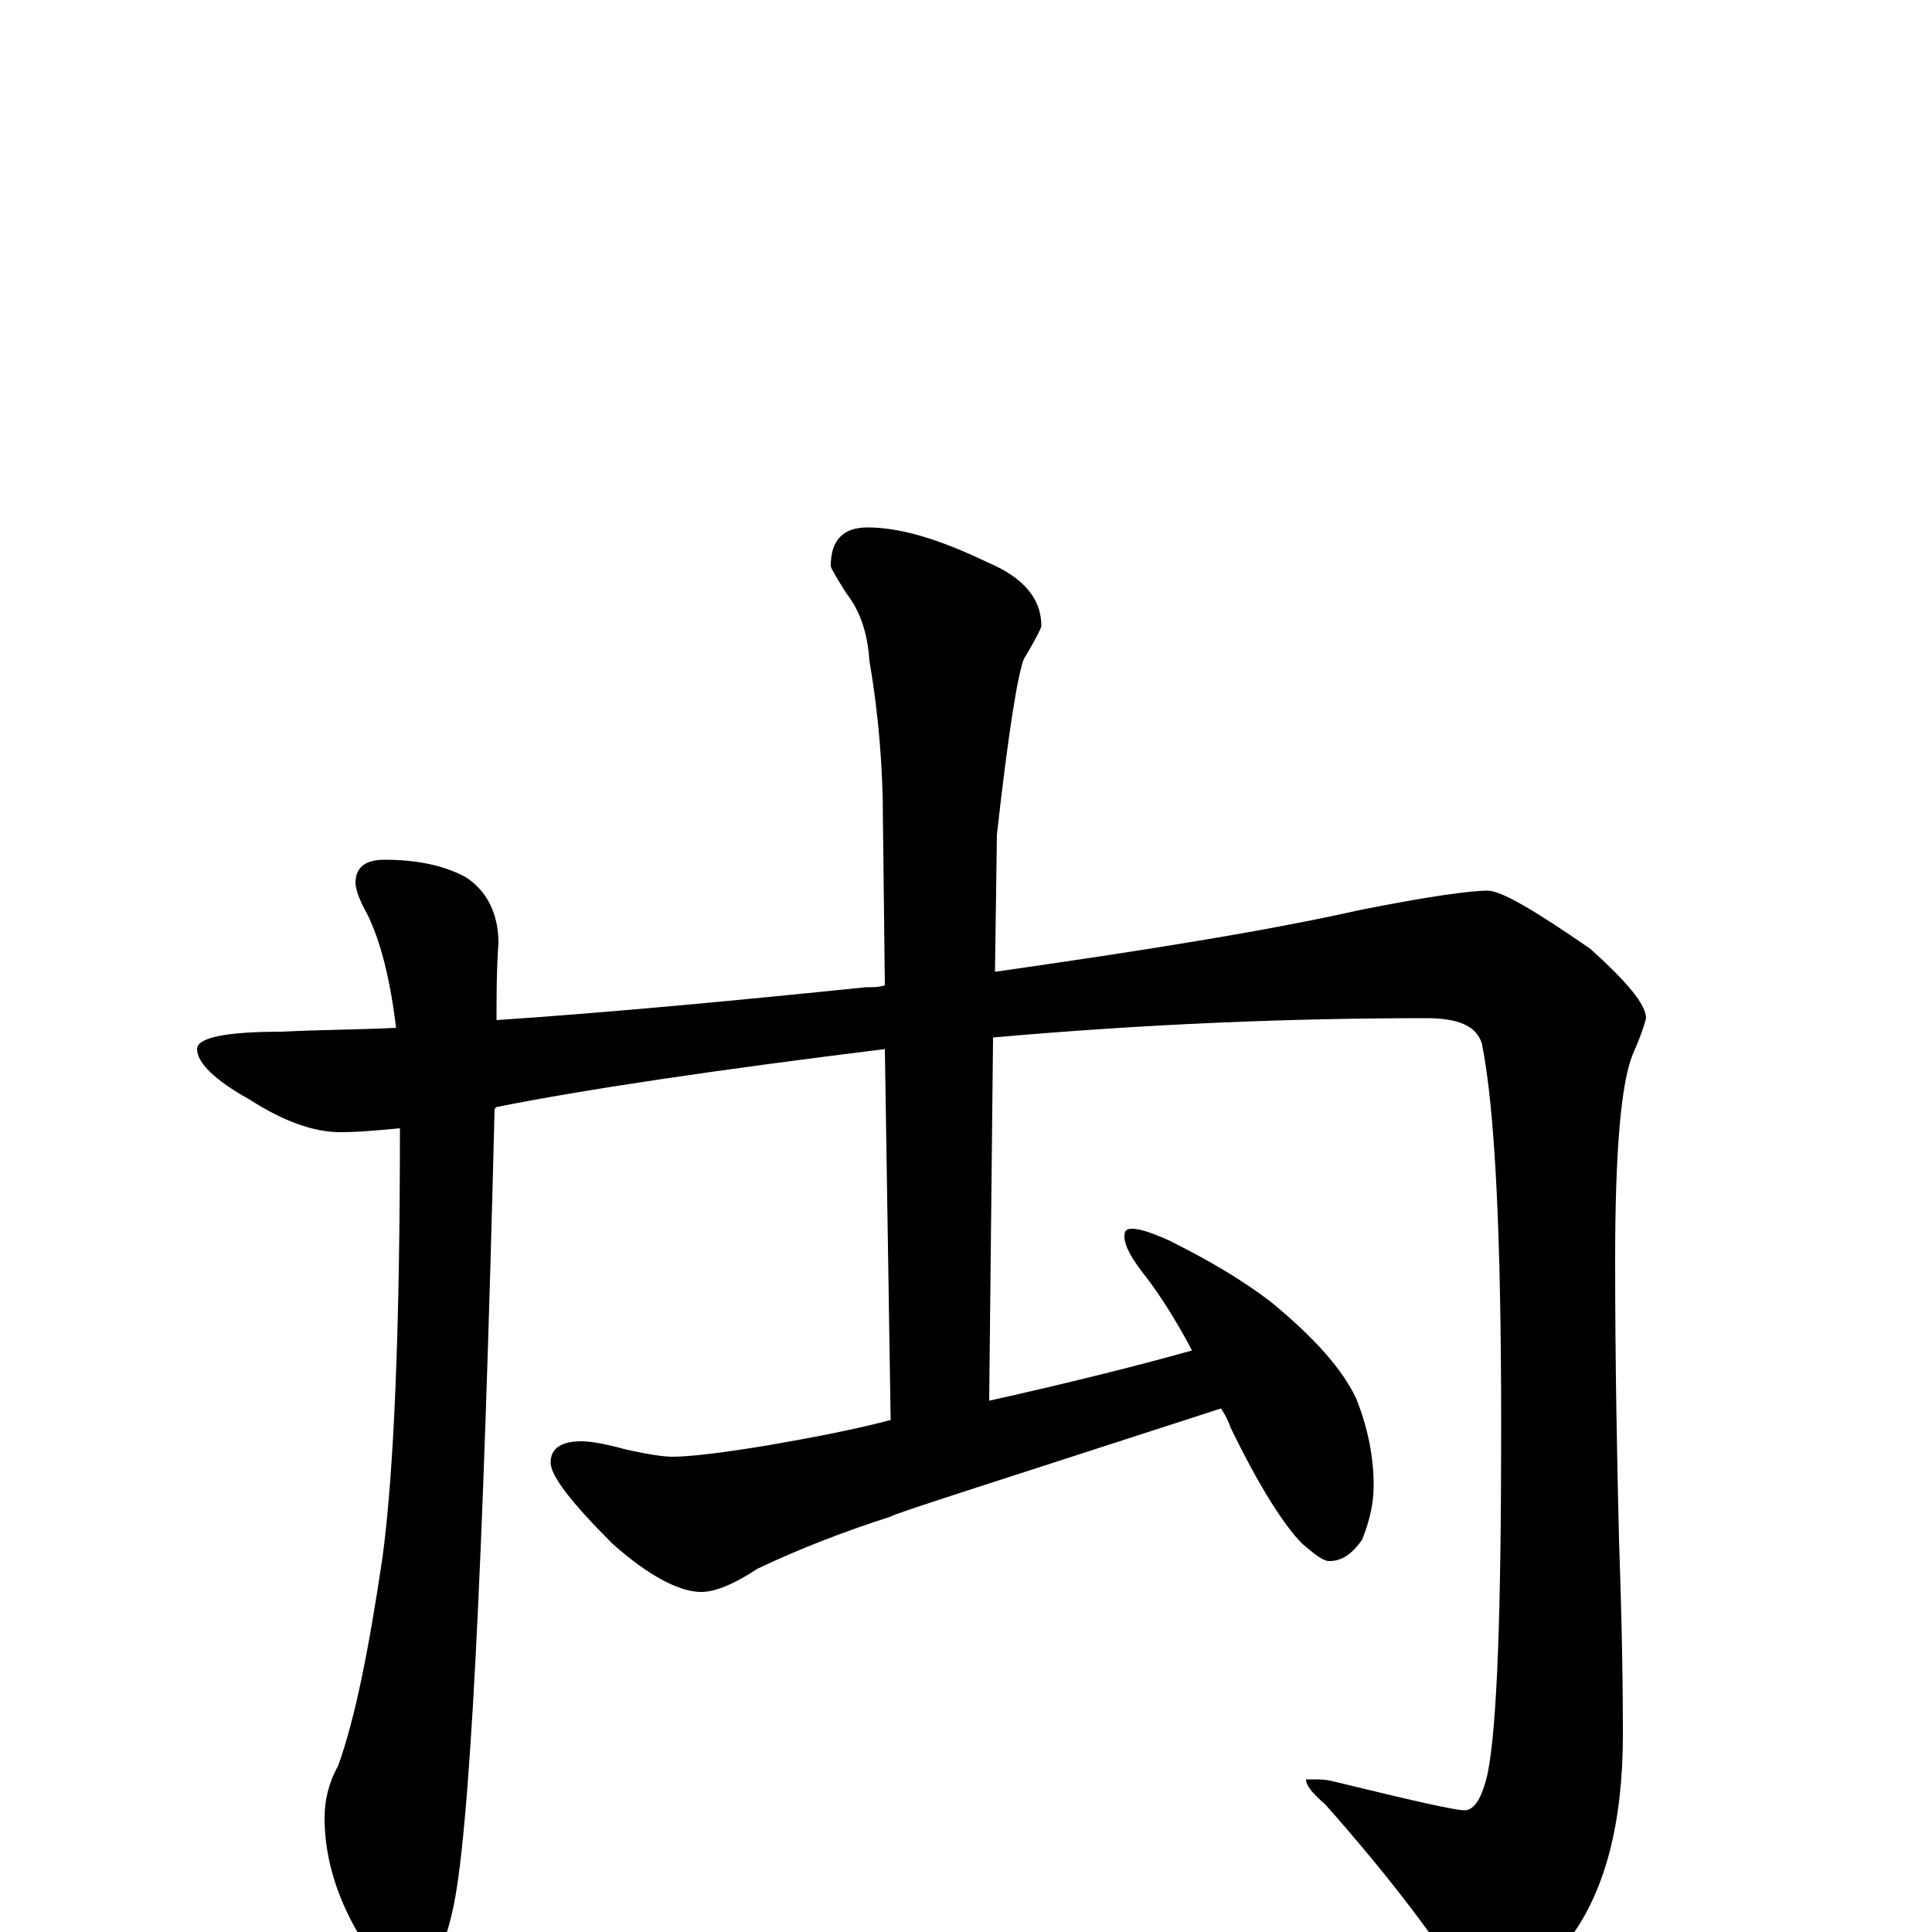 <?xml version="1.0" encoding="utf-8" ?>
<!DOCTYPE svg PUBLIC "-//W3C//DTD SVG 1.1//EN" "http://www.w3.org/Graphics/SVG/1.1/DTD/svg11.dtd">
<svg version="1.1" id="Layer_1" xmlns="http://www.w3.org/2000/svg" xmlns:xlink="http://www.w3.org/1999/xlink" x="0px" y="145px" width="1000px" height="1000px" viewBox="0 0 1000 1000" enable-background="new 0 0 1000 1000" xml:space="preserve">
<g id="Layer_1">
<path id="glyph" transform="matrix(1 0 0 -1 0 1000)" d="M199,555C216,555 230,552 241,546C252,539 258,527 258,512C257,498 257,485 257,472C316,476 380,482 448,489C452,489 455,489 458,490l-1,86C457,601 455,629 450,658C449,673 445,684 438,693C433,701 430,706 430,707C430,720 436,727 449,727C466,727 486,721 511,709C530,701 539,690 539,676C539,675 536,669 530,659C527,652 522,622 516,568l-1,-71C592,508 655,518 704,529C739,536 761,539 770,539C777,539 794,529 823,509C842,492 852,480 852,473C851,469 849,463 845,454C839,439 836,404 836,348C836,293 837,244 838,203C839,174 840,140 840,102C840,57 831,21 812,-4C797,-25 783,-35 770,-35C765,-35 759,-30 754,-21C739,2 717,31 686,66C679,72 676,76 676,79l4,0C683,79 686,79 690,78C731,68 753,63 758,63C763,63 767,69 770,82C775,107 777,167 777,262C777,359 774,425 767,460C764,469 755,473 738,473C668,473 593,470 514,463l-2,-188C557,285 592,294 617,301C608,318 600,330 594,338C586,348 582,355 582,360C582,363 583,364 586,364C590,364 596,362 605,358C623,349 641,339 658,326C681,307 695,291 702,276C708,261 711,246 711,231C711,222 709,213 705,203C700,196 695,192 688,192C685,192 681,195 674,201C665,210 652,230 637,261C636,264 634,268 632,271C518,234 461,216 461,215C436,207 413,198 392,188C380,180 370,176 363,176C352,176 336,184 317,201C296,222 285,236 285,243C285,250 290,254 301,254C305,254 312,253 323,250C336,247 344,246 348,246C357,246 374,248 398,252C421,256 442,260 461,265l-3,192C369,446 302,436 257,427l-1,-1C250,185 243,47 234,10C229,-12 222,-23 211,-23C202,-23 194,-15 185,0C174,19 168,39 168,59C168,68 170,77 175,86C184,111 191,147 198,194C204,239 207,313 207,416C196,415 186,414 176,414C162,414 146,420 129,431C111,441 102,450 102,457C102,463 117,466 146,466C165,467 185,467 205,468C202,493 197,513 190,527C186,534 184,540 184,543C184,551 189,555 199,555z"/>
</g>
</svg>
